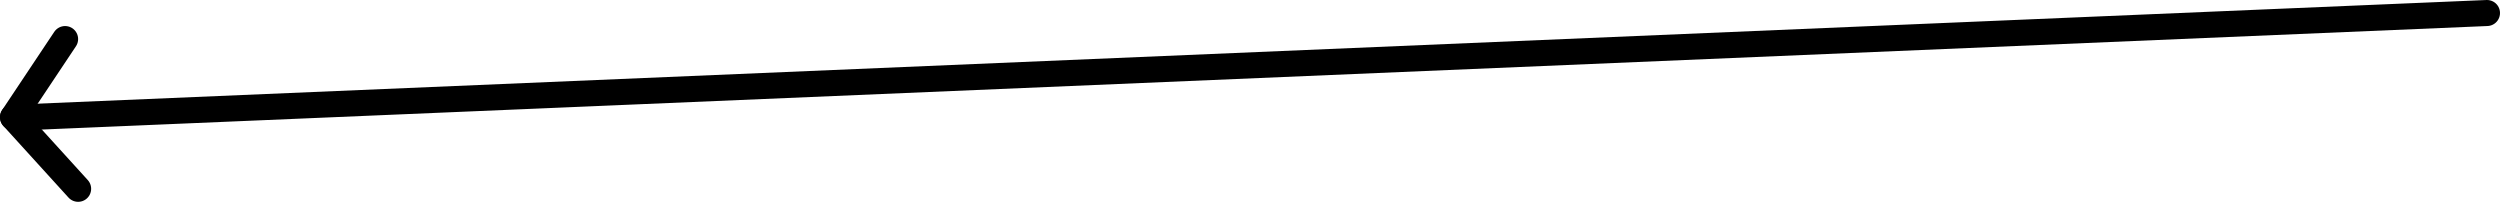 <svg width="192" height="16" viewBox="0 0 192 16" xmlns="http://www.w3.org/2000/svg">
  <g fill="none" stroke="currentColor" stroke-width="2" stroke-linecap="round">
    <path d="M191 1L2 9" class="arrow-middle" />
    <path d="M1 9l5 5.5" class="arrow-sides"/>
    <path d="M1 9l4-6" class="arrow-sides"/>
  </g>
</svg>